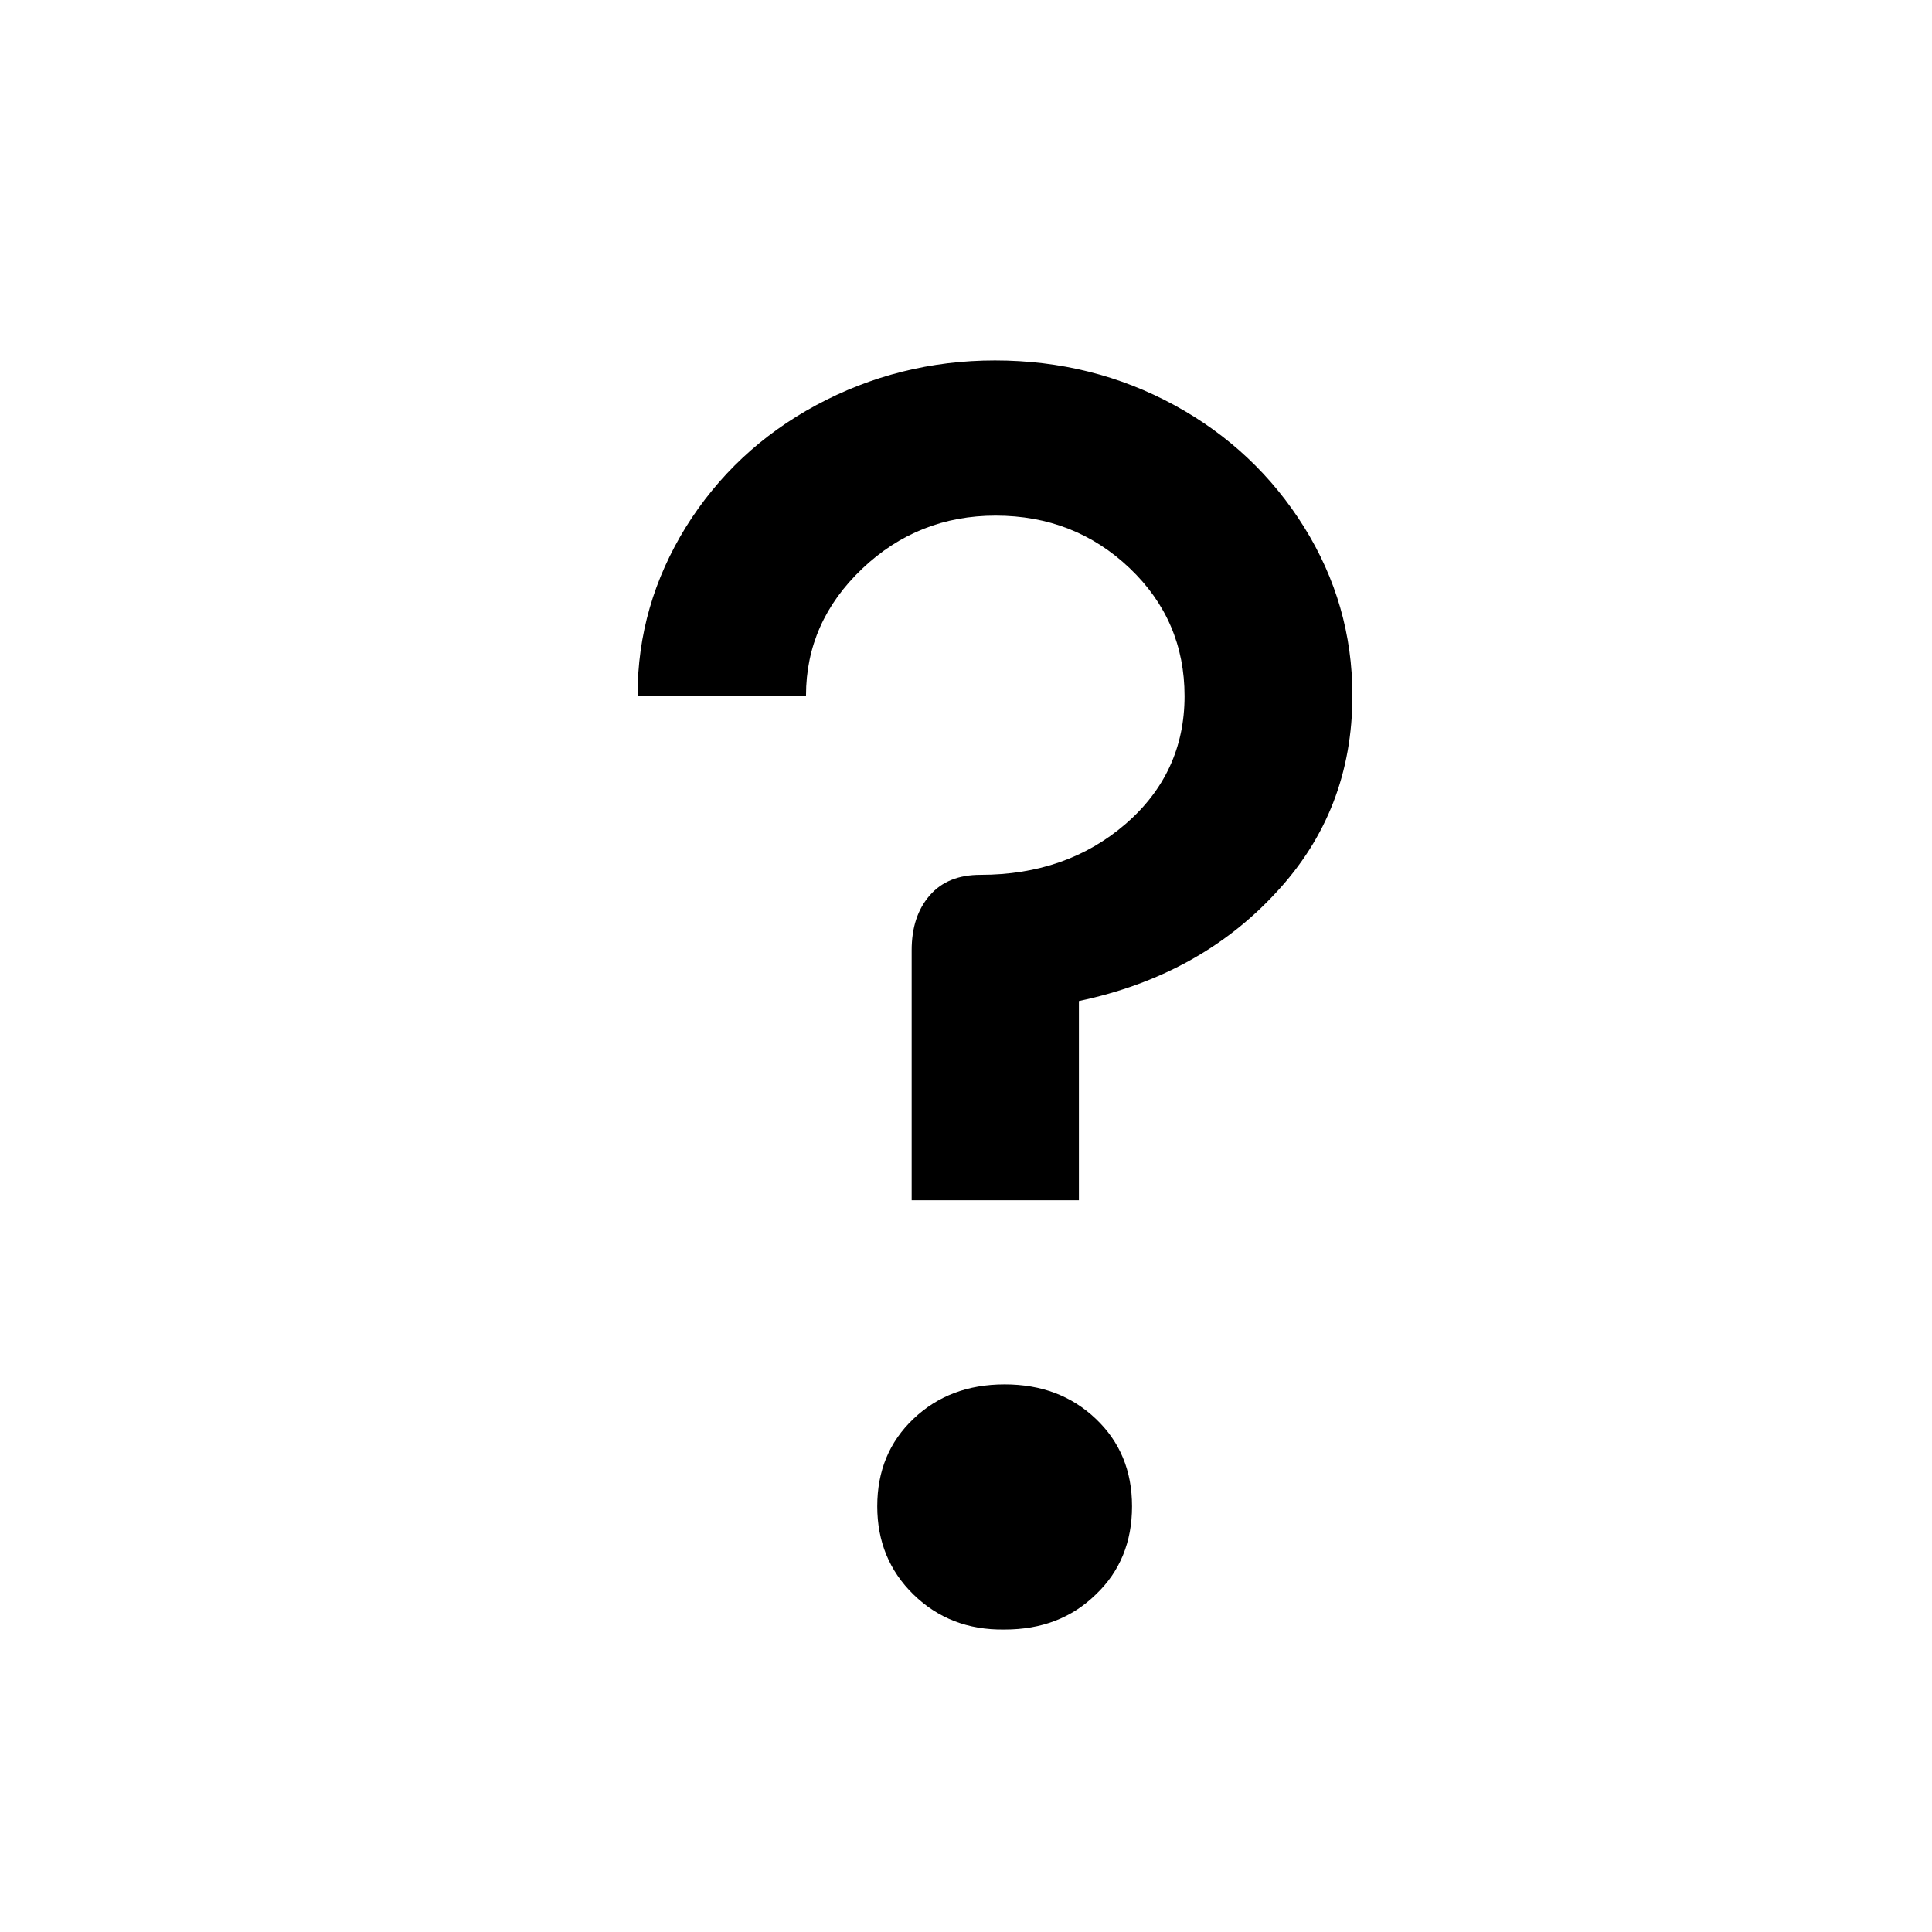 <svg id="help" viewBox="0 0 32 32"><path d="M15.1 19.89v-4.15c0-.38.1-.68.3-.91.2-.23.48-.34.84-.34.95 0 1.75-.28 2.4-.84.65-.56.98-1.27.98-2.12 0-.83-.3-1.54-.91-2.12-.61-.58-1.35-.87-2.22-.87-.85 0-1.59.29-2.21.88-.62.59-.93 1.29-.93 2.1h-2.79c0-1.01.27-1.93.8-2.79.53-.85 1.25-1.53 2.16-2.02.91-.49 1.9-.74 2.96-.74 1.08 0 2.07.25 2.97.74.9.49 1.62 1.17 2.15 2.02.53.85.8 1.78.8 2.79 0 1.27-.42 2.36-1.27 3.27-.84.91-1.93 1.51-3.26 1.79v3.3H15.1zm.03 6.52c-.4-.39-.6-.88-.6-1.46 0-.59.2-1.07.6-1.45.4-.38.9-.57 1.51-.57s1.11.19 1.51.57c.4.38.6.86.6 1.45s-.2 1.08-.6 1.46c-.4.39-.9.58-1.51.58-.61.01-1.11-.19-1.51-.58z"/></svg>